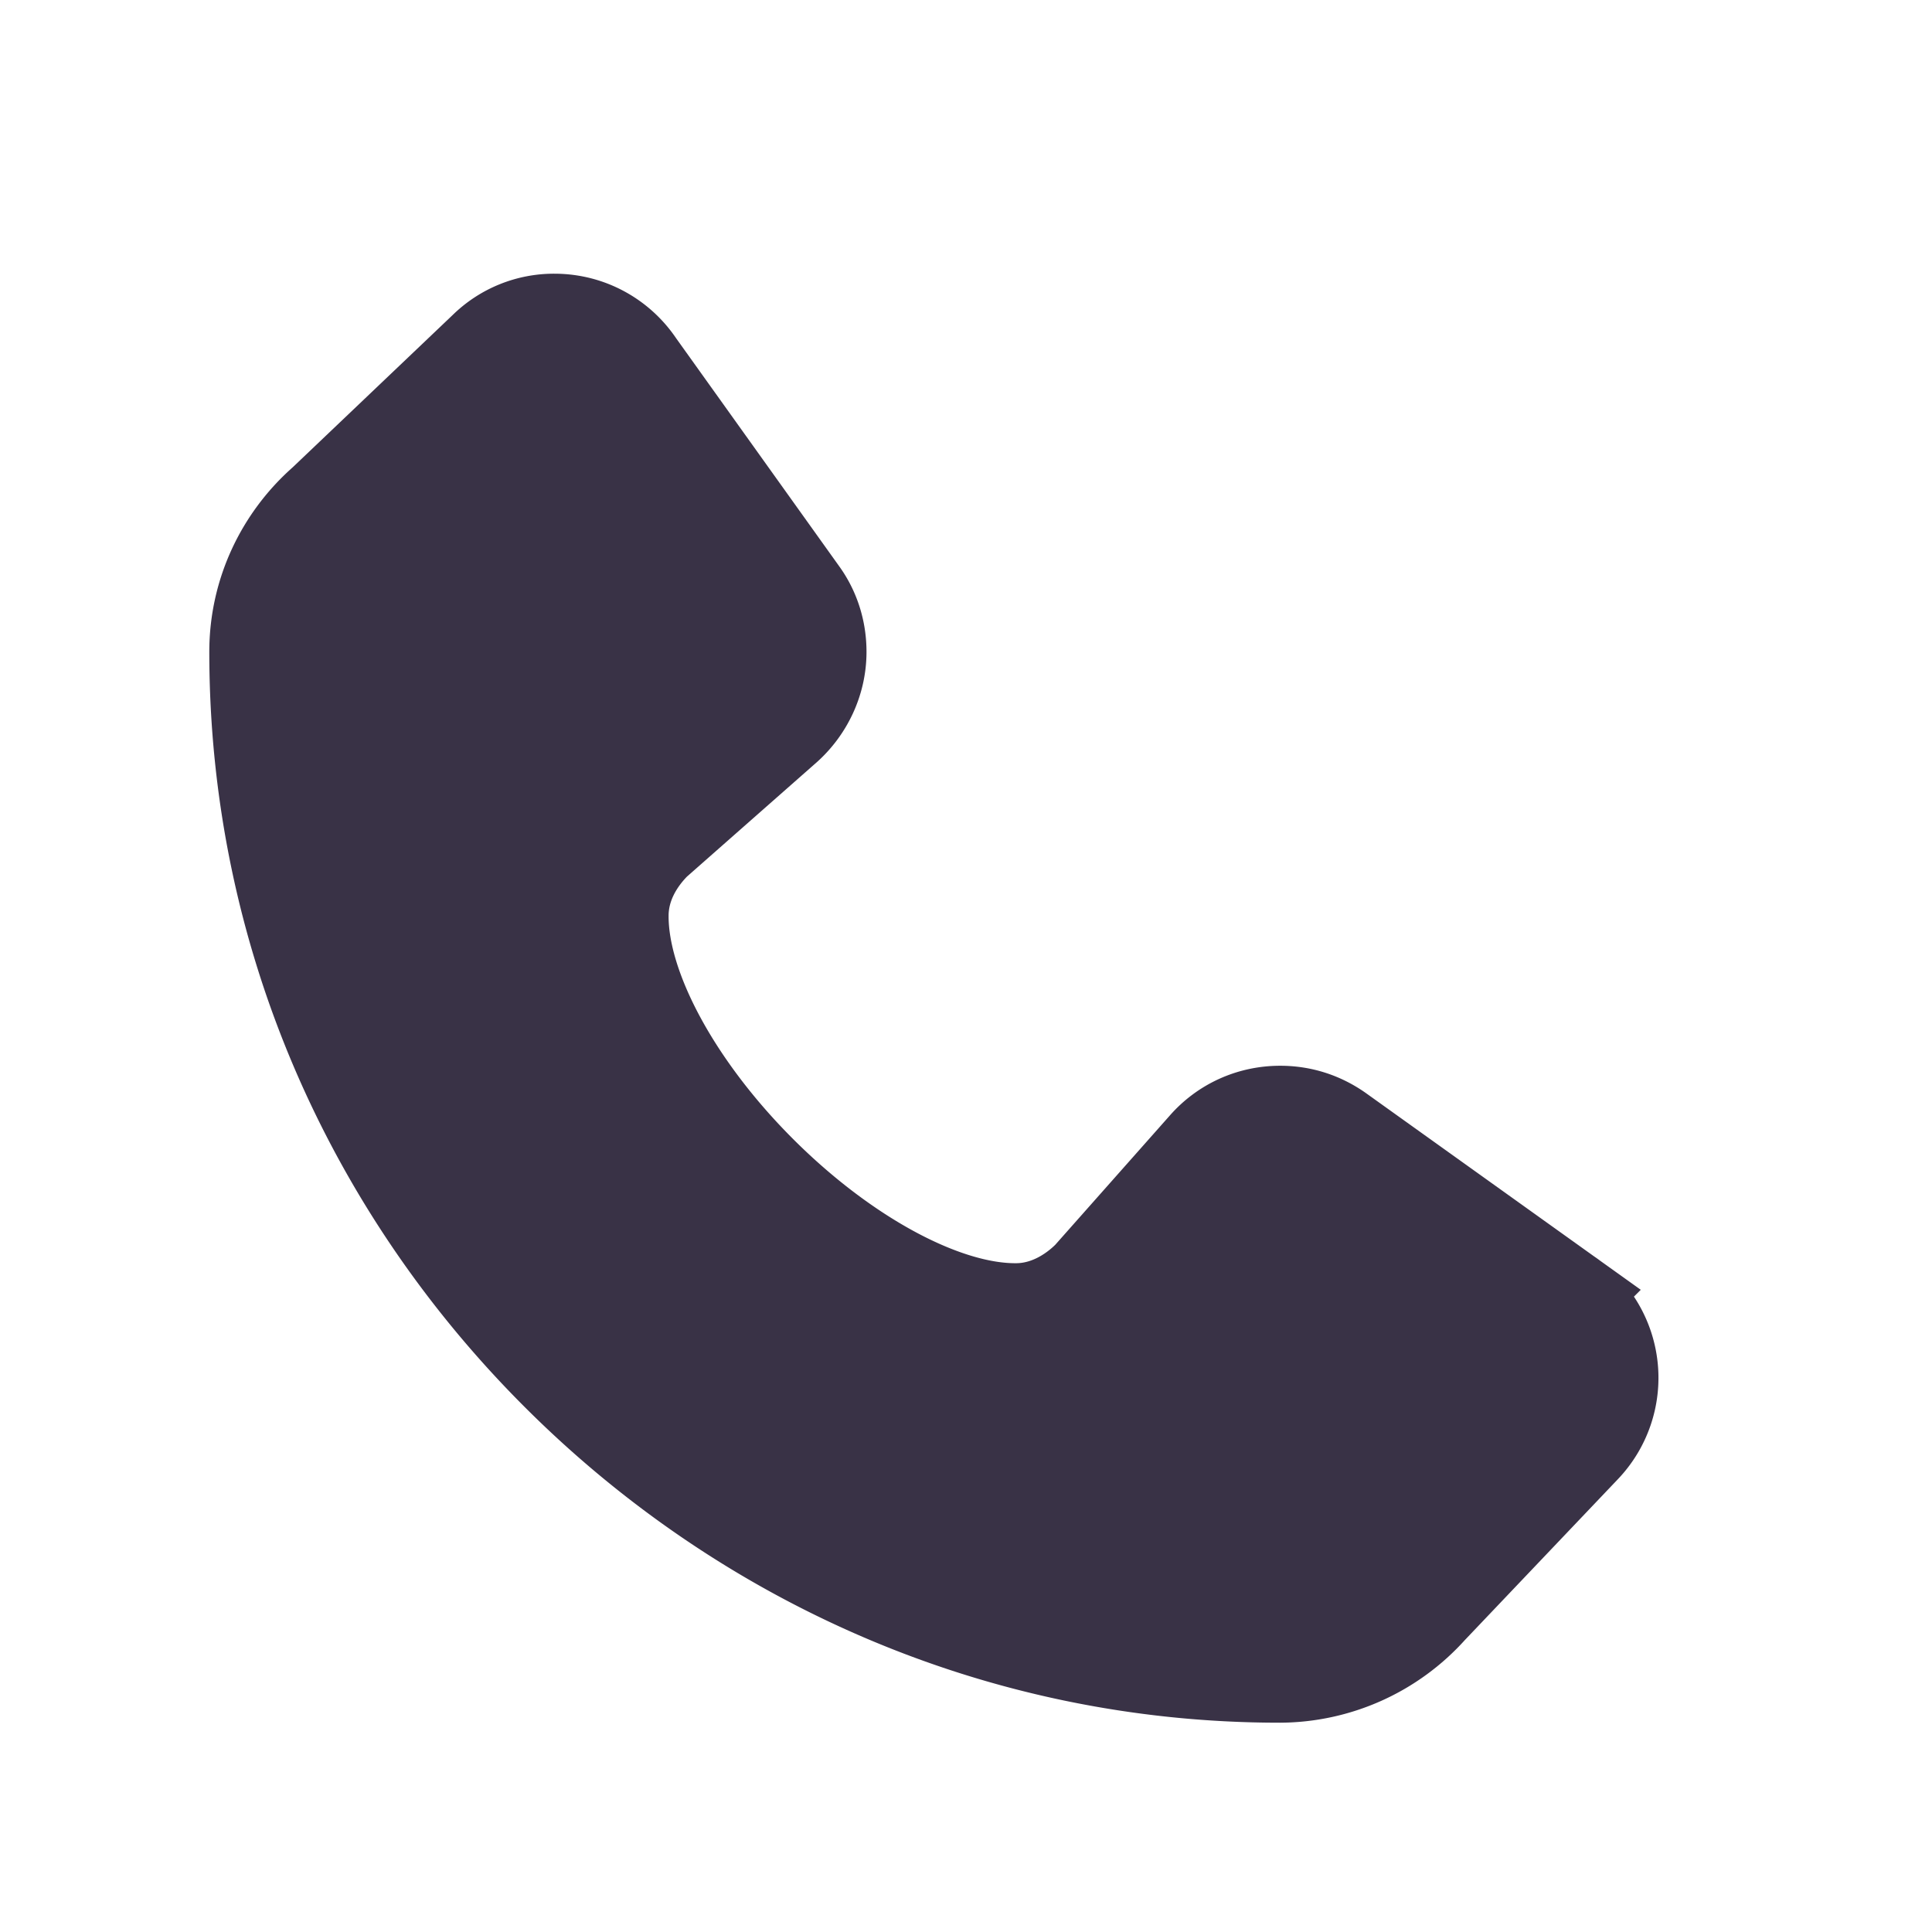 <svg width="30" height="30" fill="none" xmlns="http://www.w3.org/2000/svg"><path d="M19.873 26c-4.384 0-8.327-1.812-11.2-4.687C5.798 18.44 4 14.508 4 10.122c0-.922.41-1.748 1.05-2.311l2.502-2.382A1.5 1.5 0 0 1 8.608 5c.532 0 .999.269 1.274.679l2.541 3.553c.18.25.282.557.282.89 0 .454-.205.87-.519 1.152l-2.035 1.793c-.282.282-.519.679-.519 1.152-.006 1.127.832 2.677 2.151 3.996s2.867 2.157 3.994 2.15c.467 0 .87-.236 1.152-.518l1.799-2.03c.281-.32.69-.518 1.152-.518.332 0 .633.102.89.282l3.552 2.542a1.53 1.53 0 0 1 .256 2.33l-2.381 2.503A3.139 3.139 0 0 1 19.873 26Z" fill="#393246" stroke="#393246" stroke-width="1.5" stroke-miterlimit="10"/></svg>
